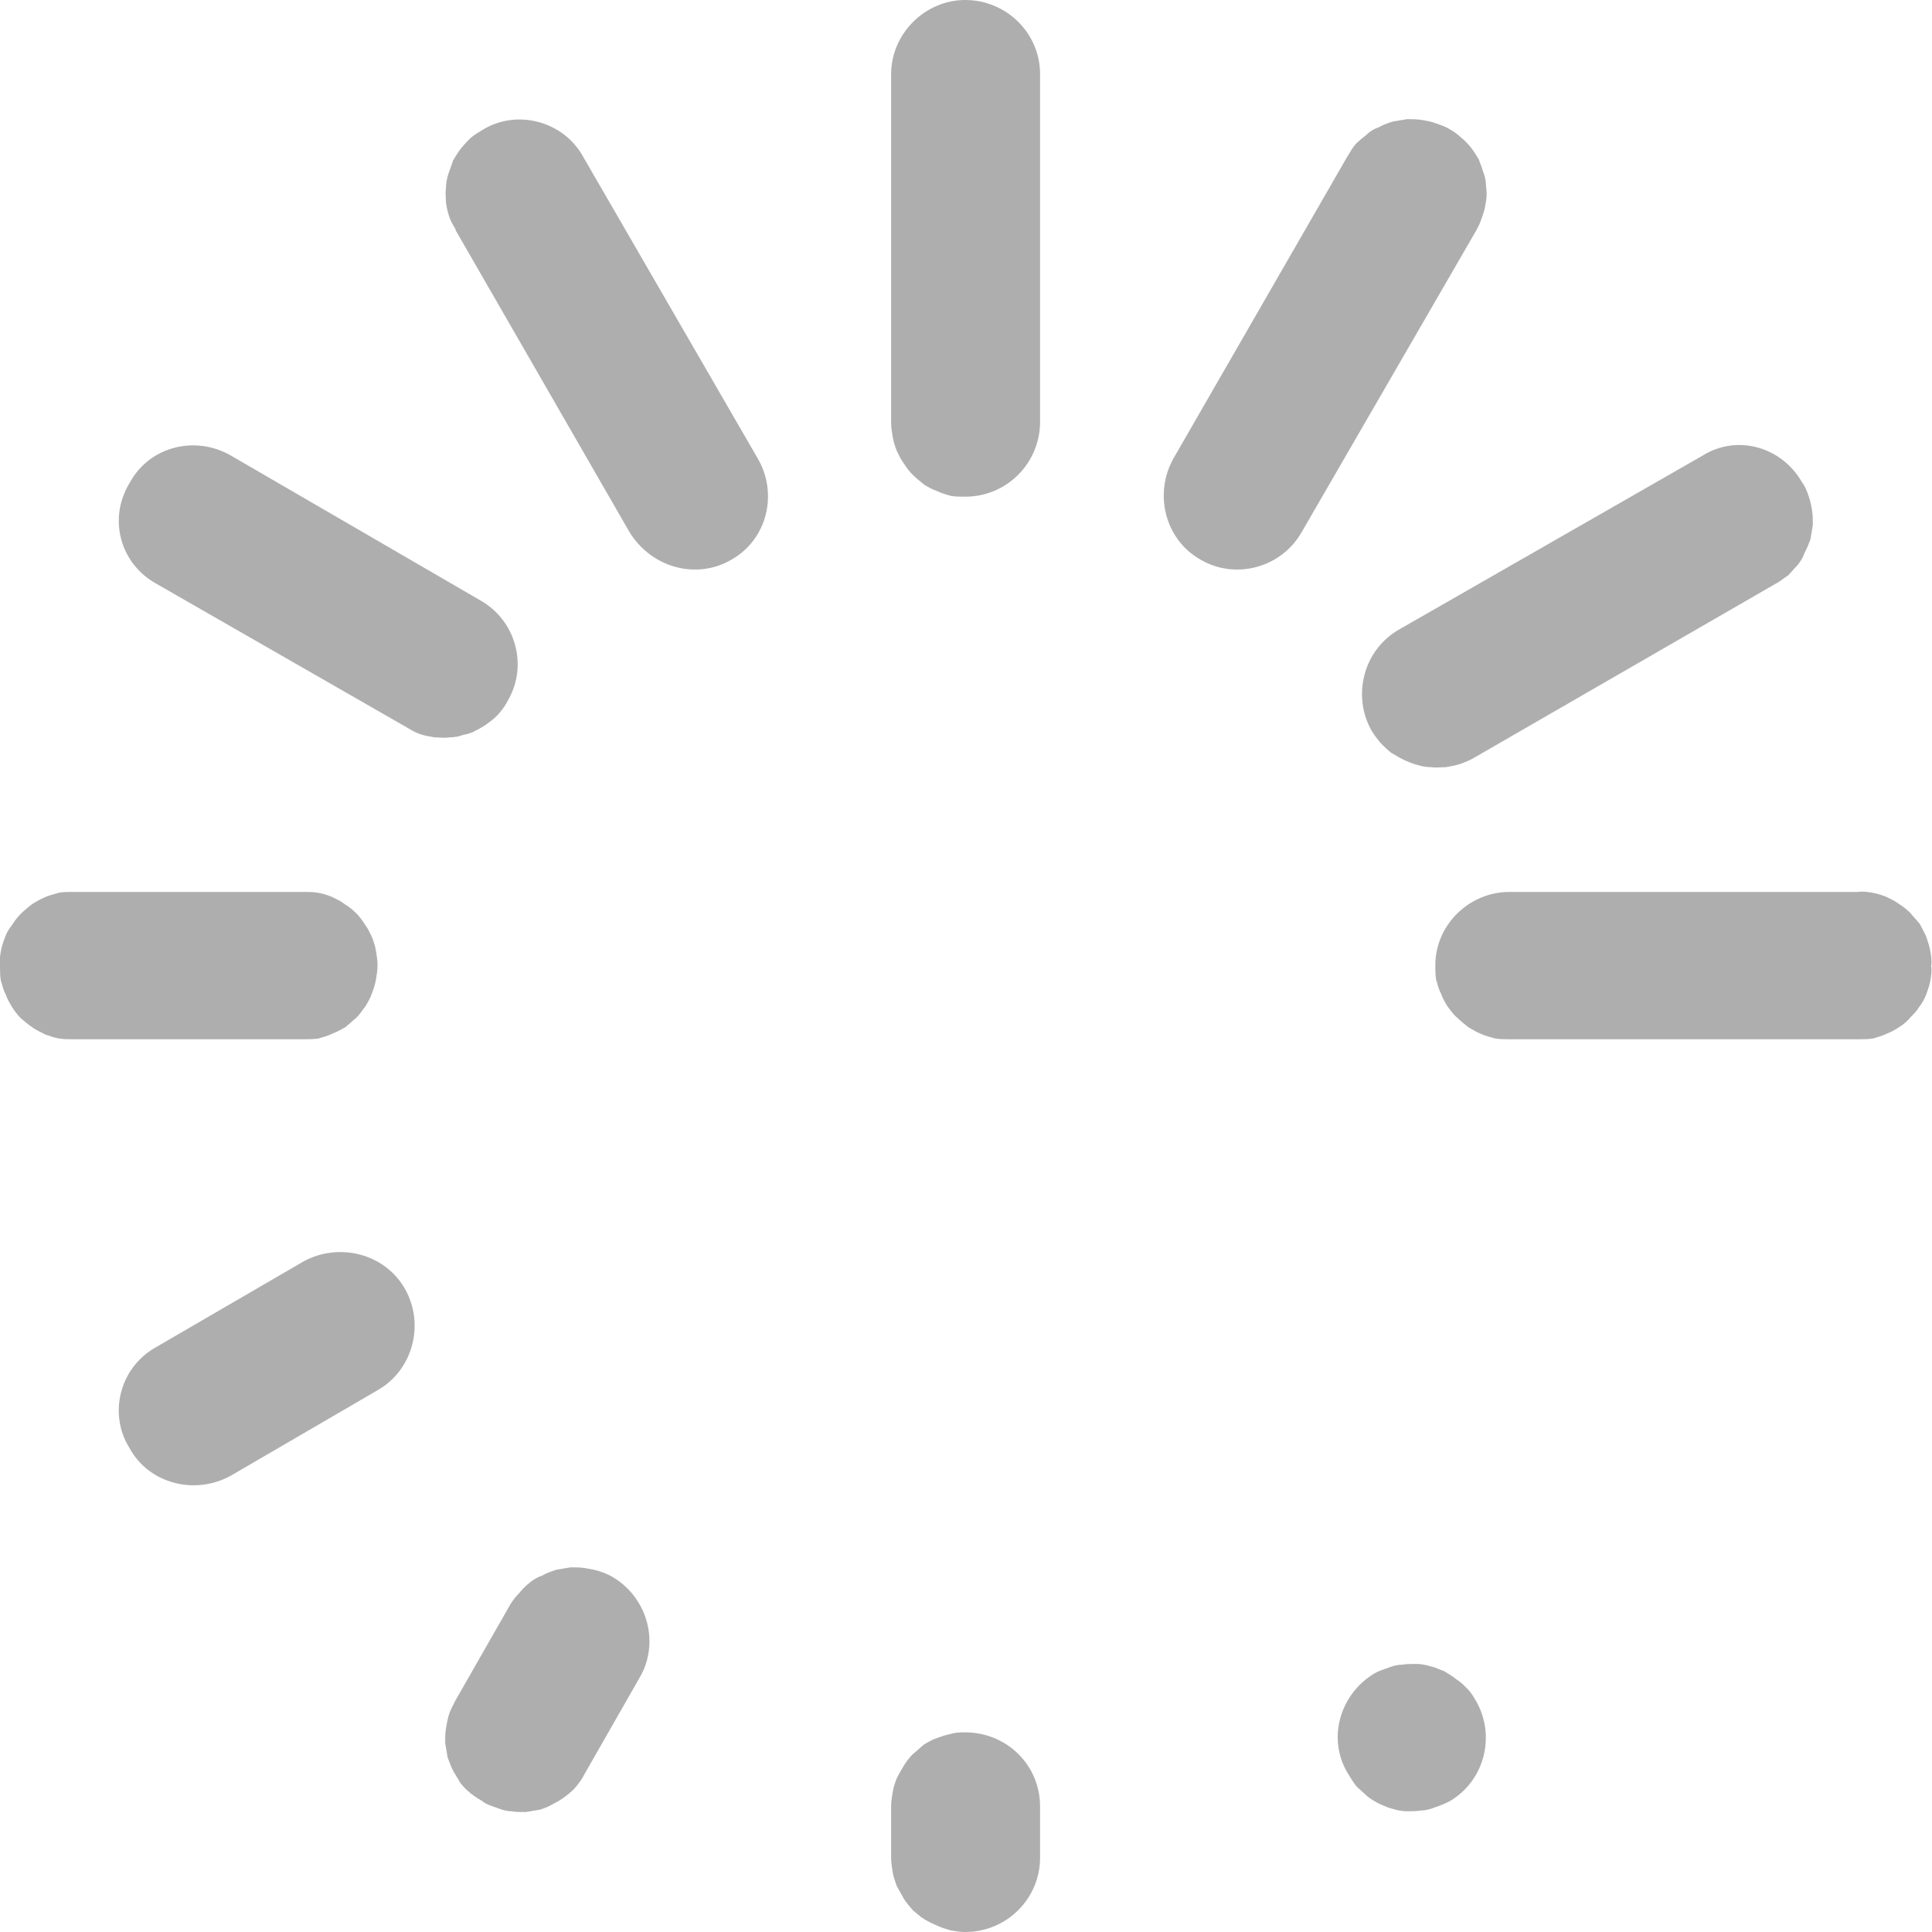 <svg width="24" height="24" viewBox="0 0 24 24" fill="none" xmlns="http://www.w3.org/2000/svg" xmlns:xlink="http://www.w3.org/1999/xlink">
	<desc>
			Created with Pixso.
	</desc>
	<defs/>
	<path id="加载" d="M18.33 21.12C18.59 21.56 18.44 22.13 18 22.38C17.94 22.41 17.89 22.43 17.83 22.45C17.78 22.47 17.72 22.49 17.66 22.49C17.6 22.5 17.54 22.5 17.48 22.5C17.42 22.5 17.36 22.49 17.3 22.47C17.25 22.46 17.19 22.43 17.14 22.41C17.08 22.38 17.03 22.35 16.98 22.31C16.94 22.27 16.89 22.23 16.85 22.19C16.81 22.14 16.78 22.09 16.75 22.04C16.48 21.61 16.64 21.05 17.07 20.79C17.12 20.76 17.18 20.74 17.24 20.72C17.29 20.7 17.35 20.68 17.41 20.68C17.47 20.67 17.53 20.67 17.59 20.67C17.65 20.67 17.71 20.68 17.77 20.7C17.83 20.71 17.88 20.74 17.94 20.76C17.99 20.79 18.04 20.82 18.09 20.86C18.14 20.89 18.18 20.93 18.23 20.98C18.27 21.02 18.3 21.07 18.33 21.12ZM12.92 23.08C12.92 23.58 12.51 24 11.99 24C11.93 24 11.87 23.99 11.81 23.98C11.75 23.96 11.7 23.95 11.64 23.92C11.59 23.9 11.53 23.87 11.48 23.84C11.43 23.81 11.39 23.77 11.34 23.73C11.3 23.68 11.26 23.64 11.23 23.59C11.2 23.54 11.17 23.48 11.14 23.43C11.12 23.37 11.1 23.32 11.09 23.26C11.08 23.2 11.07 23.14 11.07 23.08L11.07 22.44C11.07 22.38 11.08 22.32 11.09 22.26C11.1 22.2 11.12 22.14 11.14 22.09C11.17 22.03 11.2 21.98 11.23 21.93C11.26 21.88 11.3 21.83 11.34 21.79C11.39 21.75 11.43 21.71 11.48 21.67C11.53 21.64 11.58 21.61 11.64 21.59C11.7 21.57 11.75 21.55 11.81 21.54C11.87 21.52 11.93 21.52 11.99 21.52C12.5 21.52 12.92 21.92 12.92 22.44L12.92 23.08ZM7.26 22.04C7.23 22.1 7.2 22.14 7.16 22.19C7.12 22.24 7.07 22.28 7.03 22.31C6.98 22.35 6.93 22.38 6.87 22.41C6.82 22.44 6.77 22.46 6.71 22.48C6.65 22.49 6.59 22.5 6.53 22.51C6.47 22.51 6.41 22.51 6.35 22.5C6.29 22.5 6.23 22.48 6.18 22.46C6.12 22.44 6.06 22.42 6.01 22.39L6 22.38C5.95 22.35 5.9 22.32 5.85 22.28C5.8 22.24 5.76 22.2 5.72 22.15C5.69 22.1 5.66 22.05 5.63 22C5.6 21.94 5.58 21.88 5.56 21.83C5.55 21.77 5.54 21.71 5.53 21.65C5.53 21.59 5.53 21.53 5.54 21.47C5.55 21.41 5.56 21.35 5.58 21.29C5.6 21.23 5.63 21.18 5.66 21.12L6.34 19.93C6.37 19.88 6.41 19.83 6.45 19.79C6.49 19.74 6.53 19.7 6.58 19.66C6.63 19.62 6.68 19.59 6.74 19.57C6.79 19.54 6.85 19.52 6.91 19.5C6.97 19.49 7.03 19.48 7.09 19.47C7.15 19.47 7.21 19.47 7.27 19.48C7.33 19.49 7.39 19.5 7.45 19.52C7.51 19.54 7.56 19.56 7.61 19.59C8.05 19.85 8.2 20.42 7.94 20.85L7.26 22.04ZM2.87 18.33C2.42 18.58 1.85 18.43 1.61 17.99C1.34 17.56 1.49 16.99 1.93 16.74L3.77 15.67C4.21 15.43 4.78 15.57 5.03 16.01C5.28 16.45 5.13 17.02 4.69 17.27L2.87 18.33ZM0.91 12.91C0.85 12.91 0.79 12.91 0.73 12.9C0.67 12.89 0.62 12.87 0.56 12.85C0.51 12.82 0.45 12.8 0.4 12.76C0.35 12.73 0.31 12.69 0.26 12.65C0.22 12.61 0.18 12.56 0.15 12.51C0.12 12.46 0.09 12.41 0.07 12.35C0.04 12.3 0.03 12.24 0.01 12.18C0 12.12 0 12.06 0 12L0 12C-0.01 11.94 0 11.88 0.01 11.82C0.02 11.76 0.04 11.7 0.06 11.65C0.08 11.59 0.11 11.54 0.15 11.49C0.18 11.44 0.22 11.39 0.26 11.35C0.3 11.31 0.35 11.27 0.4 11.23C0.45 11.2 0.5 11.17 0.55 11.15C0.61 11.12 0.67 11.11 0.73 11.09C0.78 11.08 0.84 11.08 0.9 11.08L3.77 11.08C3.83 11.08 3.89 11.08 3.95 11.09C4.01 11.1 4.07 11.12 4.12 11.14C4.18 11.17 4.23 11.19 4.28 11.23C4.33 11.26 4.38 11.3 4.42 11.34C4.46 11.38 4.5 11.43 4.53 11.48C4.57 11.53 4.59 11.58 4.62 11.64C4.64 11.69 4.66 11.75 4.67 11.81C4.68 11.87 4.69 11.93 4.69 11.99L4.69 11.99C4.69 12.05 4.68 12.11 4.67 12.17C4.66 12.23 4.64 12.29 4.62 12.34C4.6 12.4 4.57 12.45 4.54 12.5C4.5 12.55 4.47 12.6 4.43 12.64C4.38 12.68 4.34 12.72 4.29 12.76C4.24 12.79 4.18 12.82 4.13 12.84C4.07 12.87 4.02 12.88 3.96 12.9C3.9 12.91 3.84 12.91 3.78 12.91L0.91 12.91ZM1.94 7.25C1.49 7 1.34 6.44 1.61 6C1.85 5.55 2.42 5.4 2.87 5.66L5.97 7.46C6.41 7.71 6.56 8.27 6.31 8.7C6.28 8.76 6.25 8.8 6.21 8.85C6.17 8.9 6.12 8.94 6.08 8.97C6.03 9.01 5.98 9.04 5.92 9.07C5.87 9.1 5.81 9.12 5.75 9.13C5.7 9.15 5.64 9.16 5.58 9.16C5.52 9.17 5.46 9.16 5.4 9.16C5.34 9.15 5.28 9.14 5.22 9.12C5.16 9.1 5.11 9.07 5.06 9.04L1.94 7.25ZM5.66 2.86L7.82 6.61C8.09 7.05 8.65 7.21 9.09 6.95C9.53 6.7 9.67 6.13 9.41 5.69L7.24 1.94C7 1.51 6.43 1.35 6 1.61C5.95 1.64 5.9 1.67 5.85 1.71C5.81 1.75 5.77 1.79 5.73 1.84C5.69 1.89 5.66 1.94 5.63 1.99C5.61 2.05 5.59 2.1 5.57 2.16C5.55 2.22 5.54 2.28 5.54 2.34C5.53 2.4 5.54 2.46 5.54 2.52C5.55 2.58 5.56 2.63 5.58 2.69C5.6 2.75 5.63 2.8 5.66 2.85L5.66 2.86ZM11.07 0.92C11.07 0.42 11.49 0 11.99 0C12.5 0 12.92 0.41 12.92 0.92L12.92 5.24C12.92 5.75 12.51 6.17 11.99 6.17C11.93 6.17 11.87 6.17 11.81 6.16C11.75 6.14 11.7 6.13 11.64 6.1C11.58 6.08 11.53 6.05 11.48 6.02C11.43 5.98 11.38 5.94 11.34 5.9C11.3 5.86 11.26 5.81 11.23 5.76C11.19 5.71 11.17 5.66 11.14 5.6C11.12 5.55 11.1 5.49 11.09 5.43C11.08 5.37 11.07 5.31 11.07 5.25L11.07 0.92ZM16.74 1.94C16.77 1.89 16.8 1.84 16.84 1.79C16.88 1.75 16.93 1.71 16.98 1.67C17.02 1.63 17.07 1.6 17.13 1.58C17.18 1.55 17.24 1.53 17.3 1.51C17.36 1.5 17.42 1.49 17.48 1.48C17.54 1.48 17.6 1.48 17.66 1.49C17.72 1.5 17.78 1.51 17.83 1.53C17.89 1.55 17.95 1.57 18 1.6C18.05 1.63 18.1 1.66 18.14 1.7C18.19 1.74 18.23 1.78 18.27 1.83C18.31 1.88 18.34 1.93 18.37 1.98C18.39 2.03 18.41 2.09 18.43 2.15C18.45 2.2 18.46 2.26 18.46 2.32C18.47 2.38 18.47 2.44 18.46 2.5C18.45 2.56 18.44 2.62 18.42 2.67C18.4 2.73 18.38 2.79 18.35 2.84L18.34 2.86L16.17 6.61C15.92 7.05 15.35 7.21 14.91 6.95C14.47 6.7 14.33 6.13 14.58 5.69L16.74 1.94ZM21.15 5.66L17.38 7.82C16.94 8.07 16.79 8.64 17.04 9.08C17.07 9.13 17.11 9.18 17.15 9.23C17.19 9.27 17.23 9.31 17.28 9.35C17.33 9.38 17.38 9.41 17.44 9.44C17.49 9.46 17.55 9.49 17.6 9.5C17.66 9.52 17.72 9.53 17.78 9.53C17.84 9.54 17.9 9.53 17.96 9.53C18.02 9.52 18.08 9.51 18.14 9.49C18.19 9.47 18.25 9.45 18.3 9.42L22.06 7.25C22.12 7.22 22.16 7.18 22.21 7.15C22.25 7.11 22.29 7.06 22.33 7.02C22.37 6.97 22.4 6.92 22.42 6.86C22.45 6.81 22.47 6.75 22.49 6.7C22.5 6.64 22.51 6.58 22.52 6.52C22.52 6.46 22.52 6.4 22.51 6.34C22.5 6.28 22.49 6.23 22.47 6.17C22.45 6.11 22.43 6.06 22.4 6.01L22.39 6C22.14 5.55 21.58 5.39 21.15 5.66ZM23.08 11.08C23.14 11.07 23.2 11.08 23.26 11.09C23.32 11.1 23.38 11.12 23.43 11.14C23.49 11.17 23.54 11.19 23.59 11.23C23.64 11.26 23.69 11.3 23.73 11.34C23.77 11.39 23.81 11.43 23.85 11.48C23.88 11.54 23.91 11.59 23.93 11.64C23.95 11.7 23.97 11.76 23.98 11.82C23.99 11.88 24 11.94 23.99 12C24 12.06 23.99 12.12 23.98 12.18C23.97 12.24 23.95 12.29 23.93 12.35C23.91 12.4 23.88 12.46 23.84 12.51C23.81 12.56 23.77 12.6 23.73 12.64C23.69 12.69 23.64 12.73 23.59 12.76C23.55 12.79 23.49 12.82 23.44 12.84C23.38 12.87 23.33 12.88 23.27 12.9C23.21 12.91 23.15 12.91 23.09 12.91L18.75 12.91C18.69 12.91 18.63 12.91 18.57 12.9C18.51 12.88 18.45 12.87 18.39 12.84C18.34 12.82 18.29 12.79 18.24 12.76C18.19 12.72 18.14 12.68 18.1 12.64C18.05 12.6 18.02 12.55 17.98 12.5C17.95 12.45 17.92 12.4 17.9 12.34C17.87 12.29 17.86 12.23 17.84 12.17C17.83 12.11 17.83 12.05 17.83 11.99C17.83 11.49 18.25 11.08 18.75 11.08L23.08 11.08Z" fill="#AEAEAE" fill-opacity="1" fill-rule="nonzero"/>
</svg>
